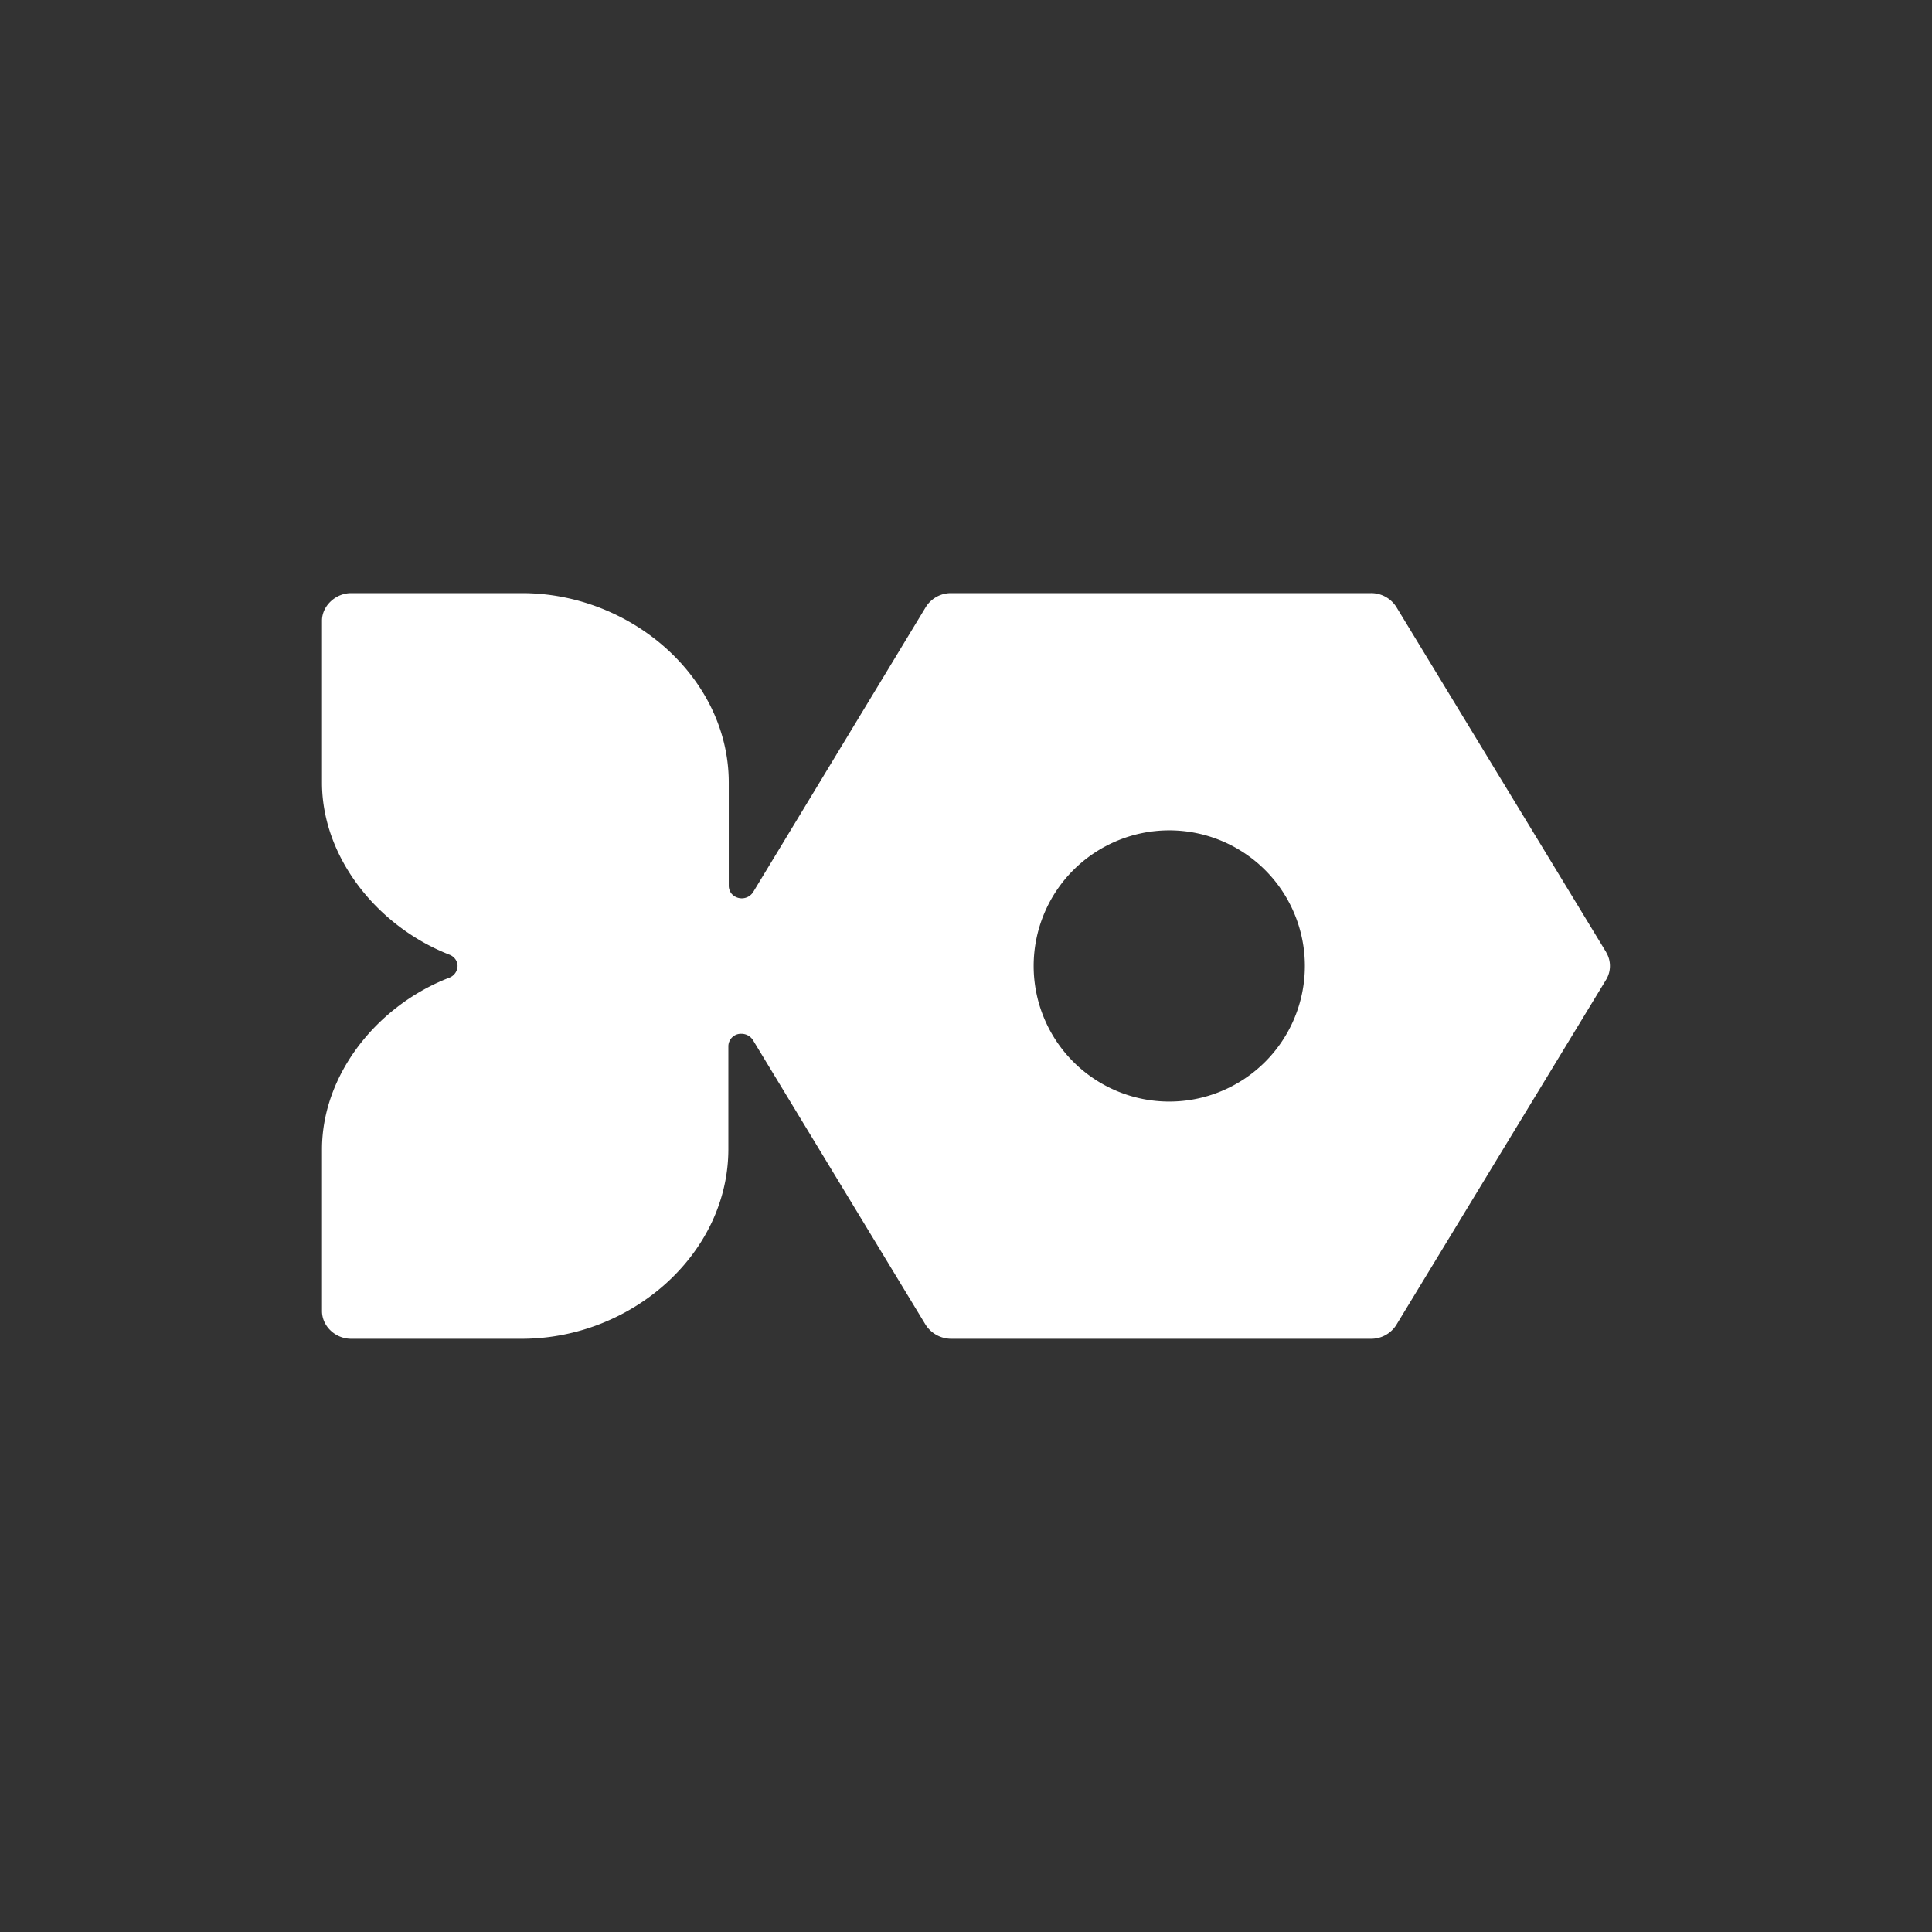 <svg xmlns="http://www.w3.org/2000/svg" width="24" height="24" fill="none" viewBox="0 0 24 24">
    <rect x="0" y="0" width="24" height="24" fill="#333333" stroke="none"/>
    <path fill="#fff" d="m19.954 11.831-2.61-4.294a.37.37 0 0 0-.312-.169H11.81a.37.37 0 0 0-.307.169l-2.147 3.545a.168.168 0 0 1-.27.018.16.16 0 0 1-.033-.094V9.722c0-1.297-1.205-2.354-2.569-2.354H4.362c-.194 0-.362.16-.362.341v2.013c0 .93.69 1.79 1.587 2.139.06.025.097.08.097.139a.16.16 0 0 1-.097.143C4.687 12.488 4 13.347 4 14.278v2.008c0 .19.168.345.362.345H6.48c1.368 0 2.568-1.057 2.568-2.358v-1.28a.156.156 0 0 1 .16-.151.17.17 0 0 1 .144.076l2.147 3.54a.38.38 0 0 0 .316.173h5.217a.37.37 0 0 0 .311-.168l2.61-4.295a.33.33 0 0 0 0-.337m-5.428 1.853a1.684 1.684 0 1 1 0-3.369 1.684 1.684 0 0 1 0 3.369"/>
</svg>
